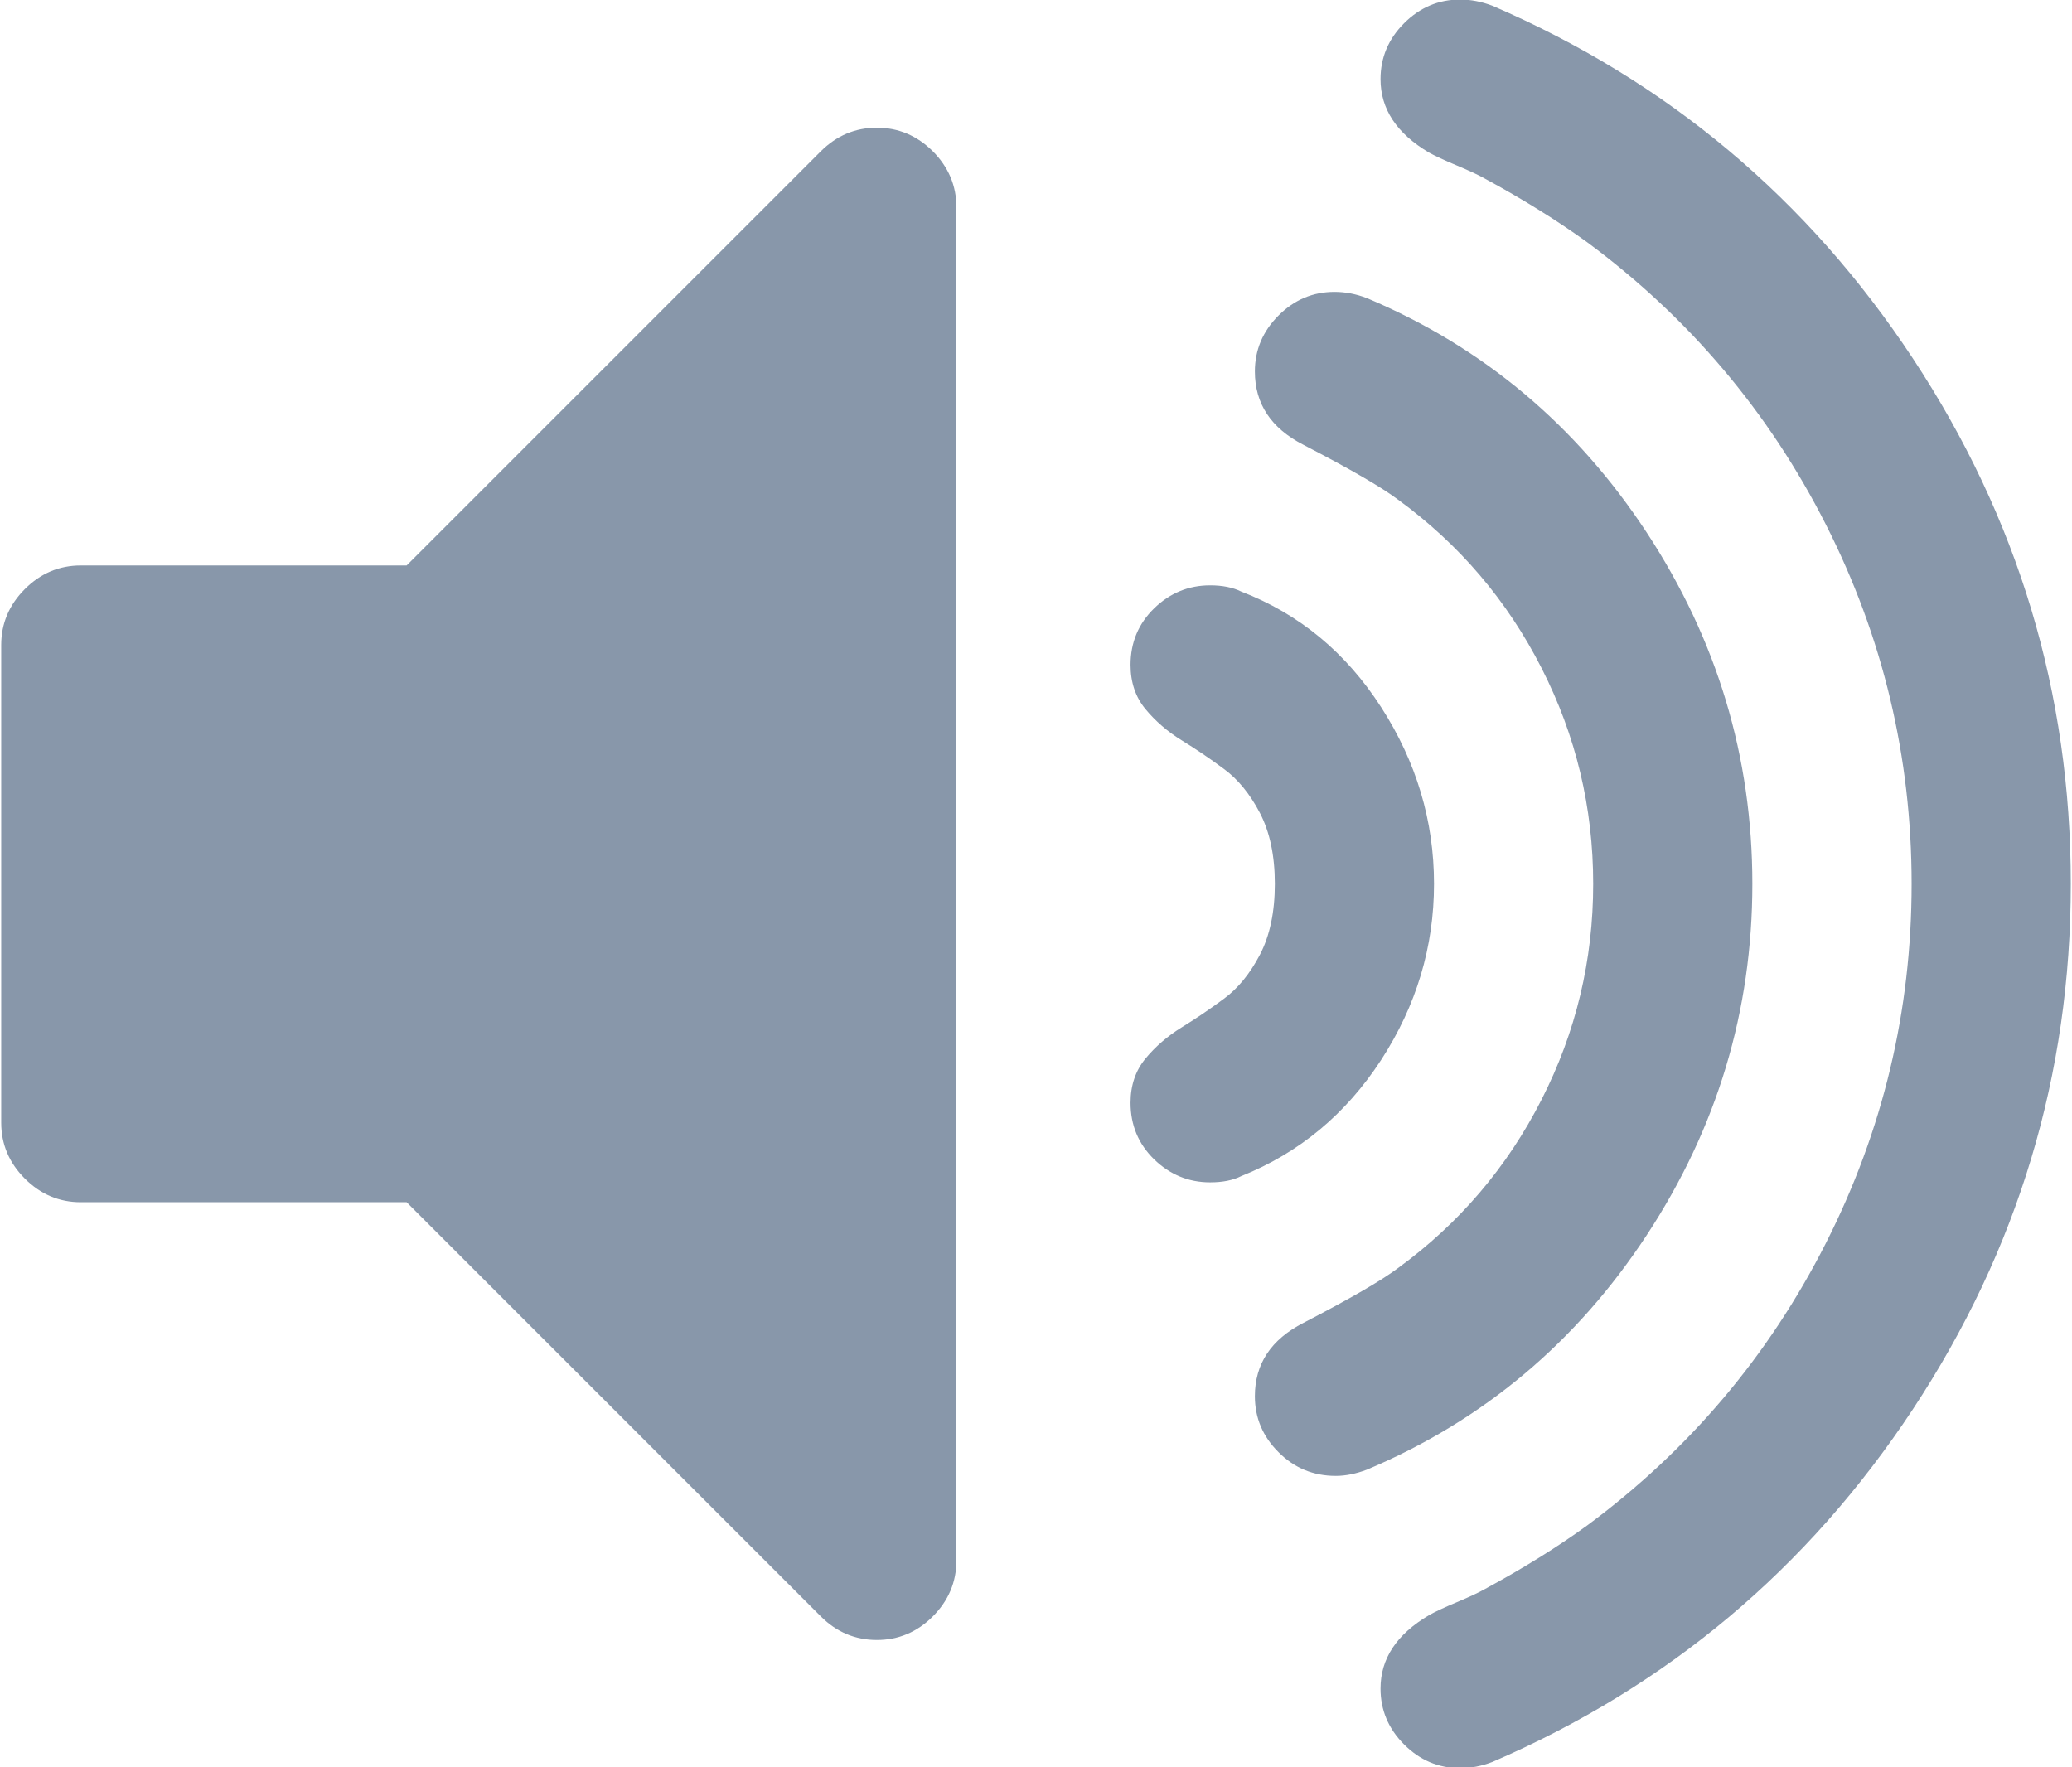 <svg xmlns="http://www.w3.org/2000/svg" xmlns:xlink="http://www.w3.org/1999/xlink" preserveAspectRatio="xMidYMid" width="22.312" height="19.032" viewBox="0 0 22.312 19.032">
  <defs>
    <style>
      .cls-1 {
        fill: #8897aa;
        fill-rule: evenodd;
      }
    </style>
  </defs>
  <path d="M10.045,1.629 C9.875,1.460 9.674,1.375 9.442,1.375 C9.210,1.375 9.009,1.460 8.839,1.629 L4.379,6.089 L0.870,6.089 C0.638,6.089 0.437,6.174 0.268,6.343 C0.098,6.513 0.013,6.714 0.013,6.946 L0.013,12.089 C0.013,12.321 0.098,12.522 0.268,12.692 C0.437,12.861 0.638,12.946 0.870,12.946 L4.379,12.946 L8.839,17.406 C9.009,17.576 9.210,17.660 9.442,17.660 C9.674,17.660 9.875,17.576 10.045,17.406 C10.214,17.236 10.299,17.036 10.299,16.803 L10.299,2.232 C10.299,2.000 10.214,1.799 10.045,1.629 ZM13.366,6.370 C13.277,6.326 13.165,6.303 13.031,6.303 C12.799,6.303 12.598,6.386 12.428,6.551 C12.259,6.716 12.174,6.919 12.174,7.160 C12.174,7.348 12.228,7.507 12.335,7.636 C12.442,7.765 12.571,7.877 12.723,7.971 C12.875,8.064 13.027,8.167 13.178,8.279 C13.330,8.390 13.460,8.549 13.567,8.754 C13.674,8.960 13.728,9.214 13.728,9.518 C13.728,9.821 13.674,10.076 13.567,10.281 C13.460,10.486 13.330,10.645 13.178,10.756 C13.027,10.868 12.875,10.971 12.723,11.064 C12.571,11.158 12.442,11.270 12.335,11.399 C12.228,11.529 12.174,11.687 12.174,11.875 C12.174,12.116 12.259,12.319 12.428,12.484 C12.598,12.649 12.799,12.732 13.031,12.732 C13.165,12.732 13.277,12.710 13.366,12.665 C13.991,12.415 14.493,11.997 14.873,11.413 C15.252,10.828 15.442,10.196 15.442,9.518 C15.442,8.839 15.252,8.205 14.873,7.616 C14.493,7.026 13.991,6.611 13.366,6.370 L13.366,6.370 ZM14.719,3.210 C14.602,3.165 14.486,3.143 14.370,3.143 C14.138,3.143 13.937,3.228 13.768,3.397 C13.598,3.567 13.513,3.768 13.513,4.000 C13.513,4.348 13.687,4.611 14.036,4.790 C14.536,5.049 14.875,5.245 15.053,5.379 C15.714,5.861 16.230,6.466 16.600,7.194 C16.971,7.922 17.156,8.696 17.156,9.518 C17.156,10.339 16.971,11.114 16.600,11.841 C16.230,12.569 15.714,13.174 15.053,13.656 C14.875,13.790 14.536,13.986 14.036,14.245 C13.687,14.424 13.513,14.687 13.513,15.035 C13.513,15.268 13.598,15.469 13.768,15.638 C13.937,15.808 14.143,15.893 14.384,15.893 C14.491,15.893 14.602,15.870 14.719,15.826 C15.969,15.299 16.973,14.457 17.732,13.301 C18.491,12.145 18.870,10.884 18.870,9.518 C18.870,8.152 18.491,6.890 17.732,5.734 C16.973,4.578 15.969,3.736 14.719,3.210 L14.719,3.210 ZM16.071,0.062 C15.955,0.018 15.839,-0.005 15.723,-0.005 C15.491,-0.005 15.290,0.080 15.120,0.250 C14.951,0.419 14.866,0.620 14.866,0.852 C14.866,1.174 15.040,1.437 15.388,1.643 C15.451,1.678 15.551,1.725 15.690,1.783 C15.828,1.841 15.928,1.888 15.991,1.924 C16.402,2.147 16.768,2.375 17.089,2.607 C18.187,3.419 19.045,4.433 19.661,5.647 C20.277,6.861 20.585,8.152 20.585,9.518 C20.585,10.884 20.277,12.174 19.661,13.388 C19.045,14.602 18.187,15.616 17.089,16.428 C16.768,16.661 16.402,16.888 15.991,17.111 C15.928,17.147 15.828,17.194 15.690,17.252 C15.551,17.310 15.451,17.357 15.388,17.393 C15.040,17.598 14.866,17.861 14.866,18.183 C14.866,18.415 14.951,18.616 15.120,18.785 C15.290,18.955 15.491,19.040 15.723,19.040 C15.839,19.040 15.955,19.018 16.071,18.973 C17.955,18.160 19.464,16.895 20.598,15.176 C21.732,13.457 22.299,11.571 22.299,9.518 C22.299,7.464 21.732,5.578 20.598,3.859 C19.464,2.140 17.955,0.875 16.071,0.062 L16.071,0.062 Z" class="cls-1"/>
</svg>
